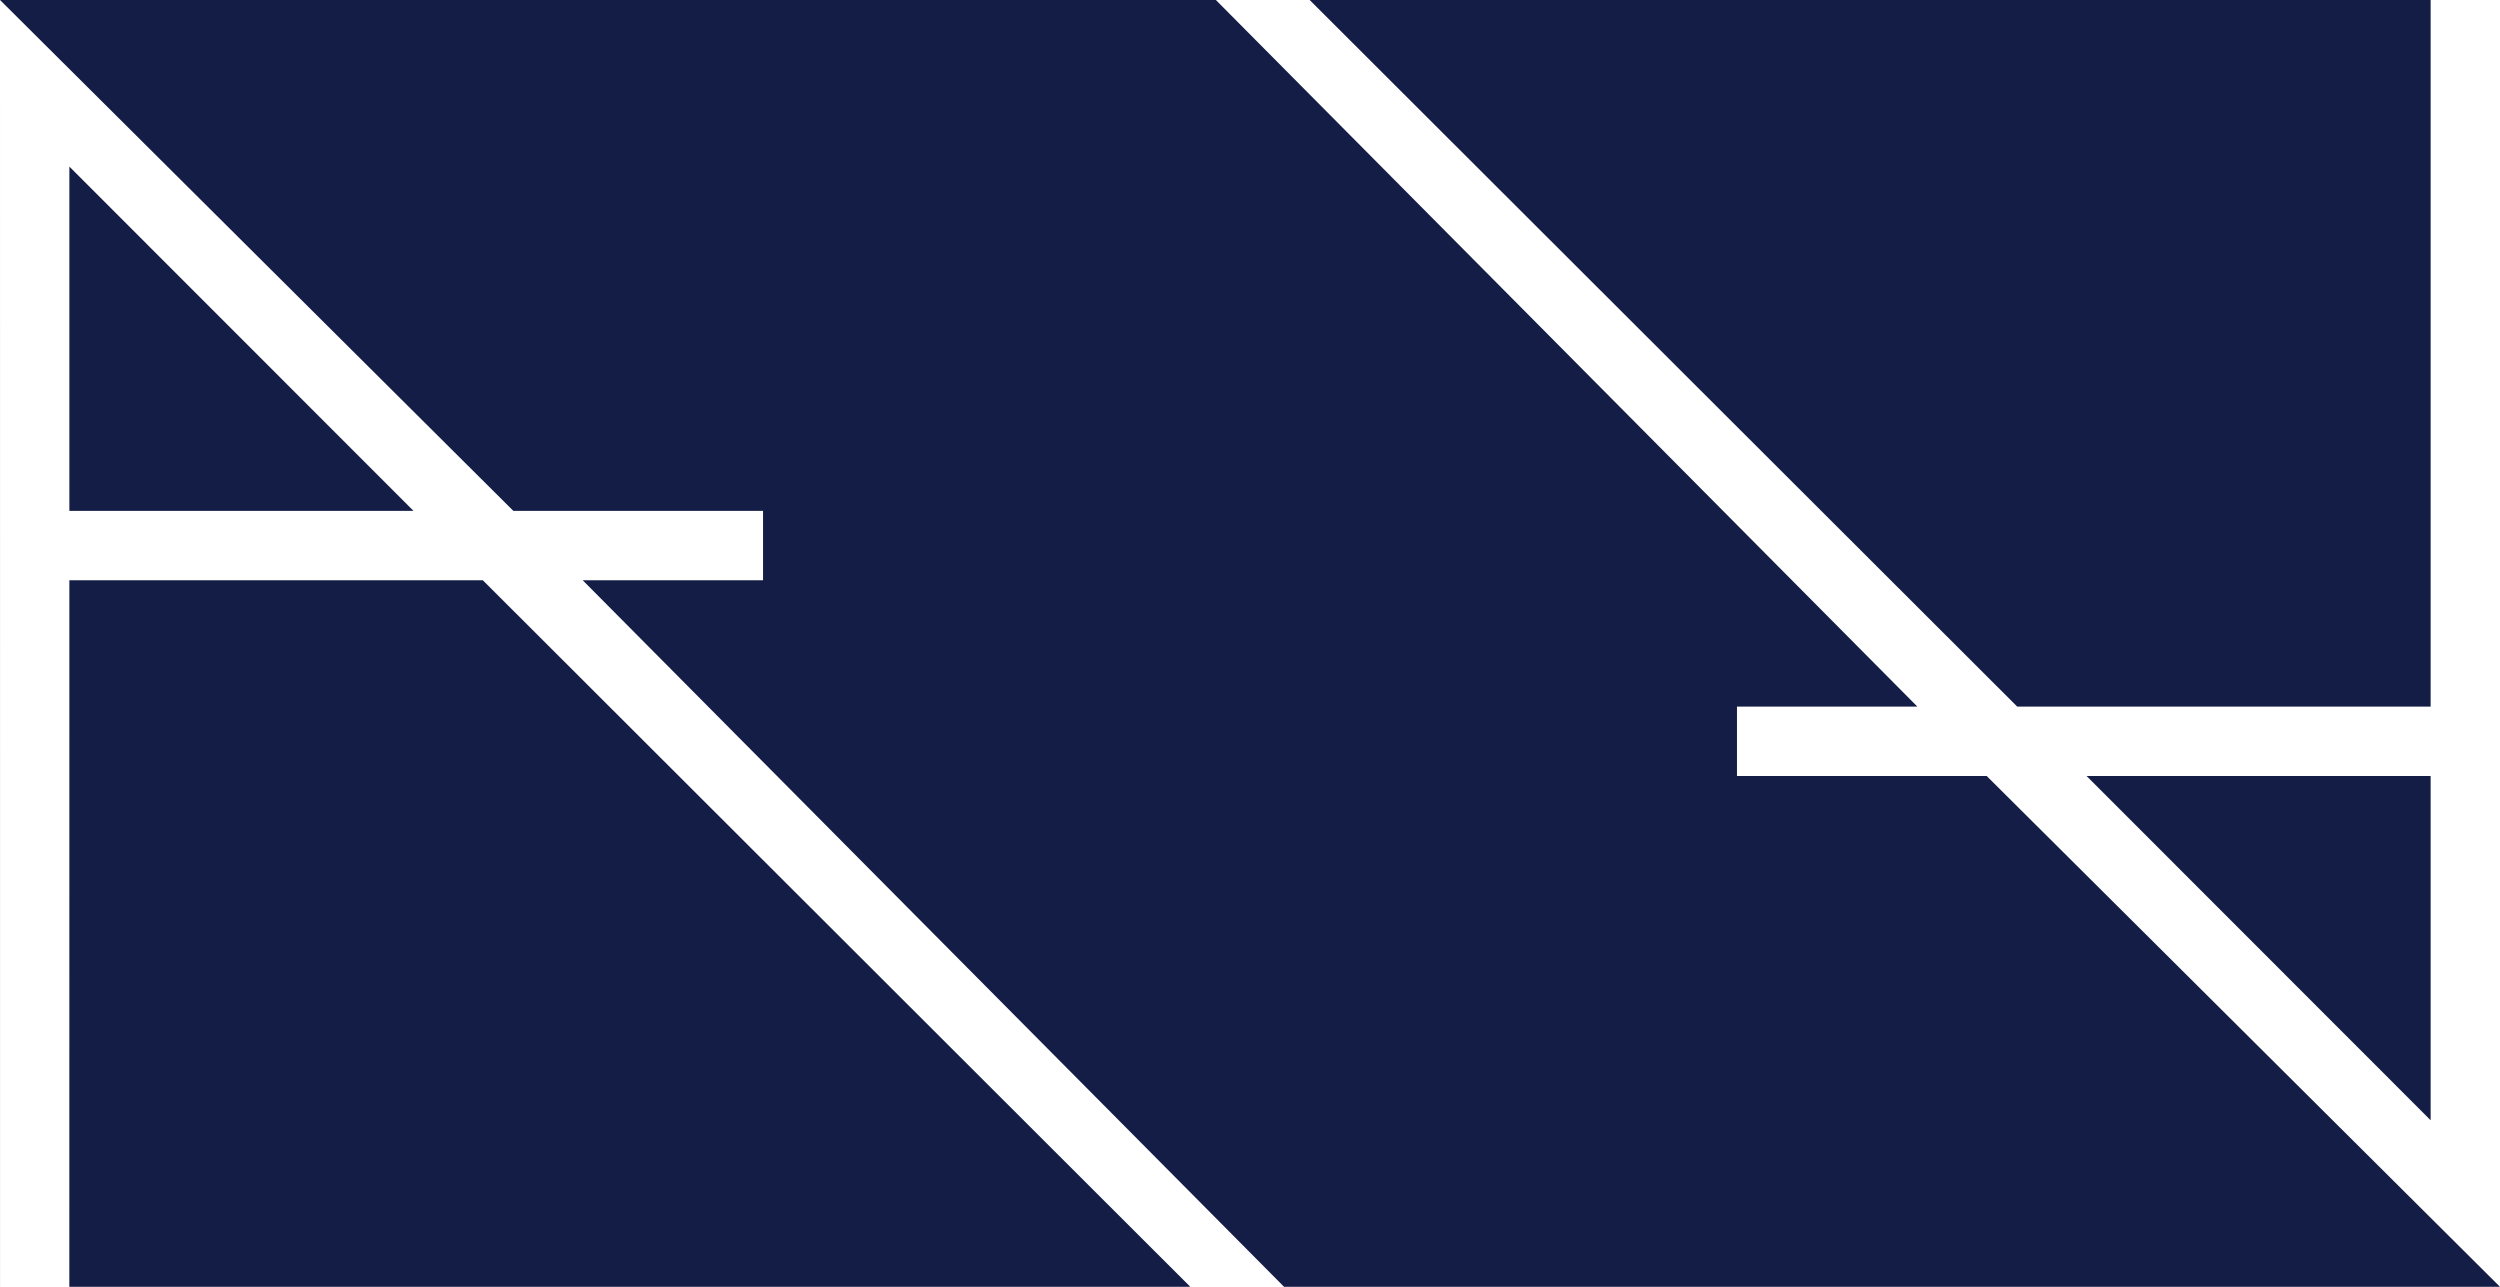 <svg xmlns="http://www.w3.org/2000/svg" width="543.002" height="279.501" viewBox="0 0 543.002 279.501">
  <path id="中マド_5" data-name="中マド 5" d="M543.006,279.5h-264.1L126.567,126.031h39.171V110.957H111.5L.01,0,264.094,0,416.449,153.469H377.275v15.077h54.238L543,279.495Zm-284.458,0H15.062l.008-153.469h89.8L258.541,279.495ZM.01,279.5H0v0L.01,0Zm527.928-36.181-.006-.006L453.21,168.546h74.729v74.774Zm0-89.847h0l-89.793,0L284.466,0H527.939v153.47ZM89.8,110.957H15.07l0-74.773L89.8,110.951Z" transform="translate(-0.003 0.001)" fill="#131d46"/>
</svg>
